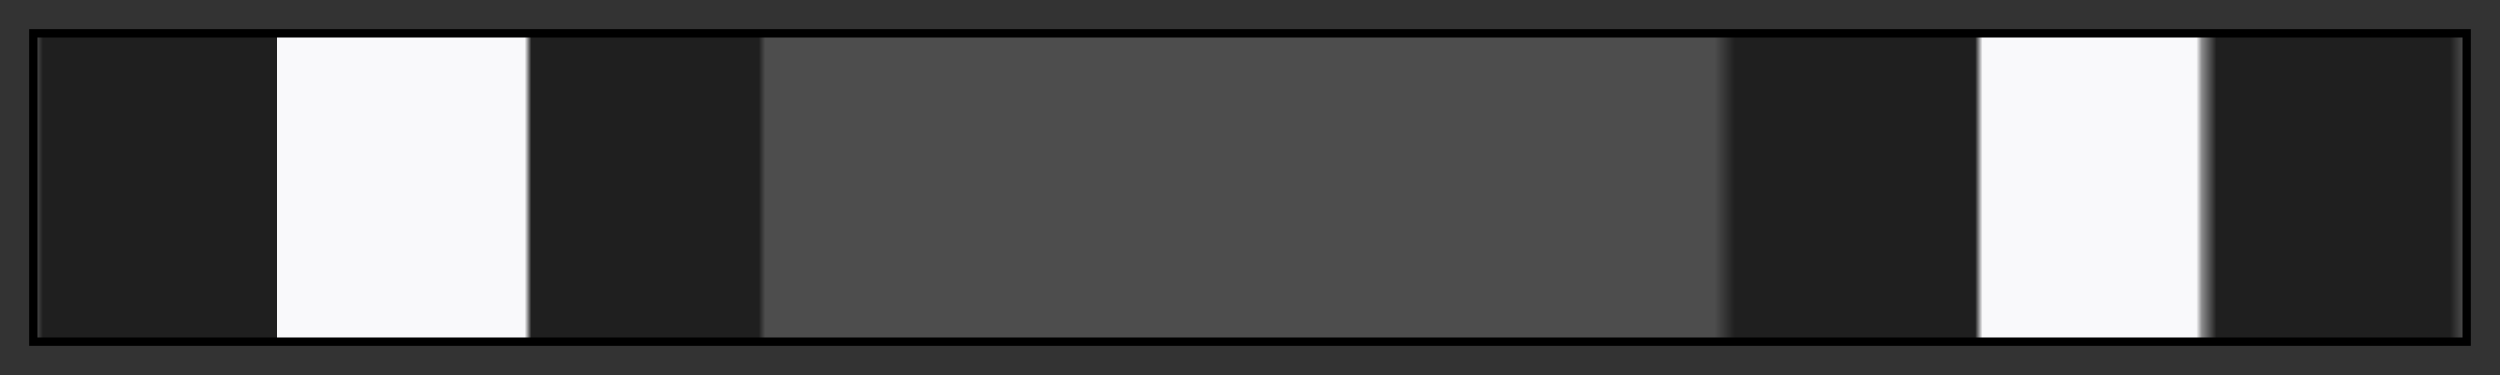 <?xml version="1.0" encoding="UTF-8"?>
<svg xmlns="http://www.w3.org/2000/svg" version="1.1" width="300px" height="45px" viewBox="0 0 300 45">
  <rect x="0" y="0" width="300" height="45" fill="#333333" stroke="none"/>
  <g>
    <defs>
      <linearGradient id="calpan-23" gradientUnits="objectBoundingBox" spreadMethod="pad" x1="0%" x2="100%" y1="0%" y2="0%">
        <stop offset="0.00%" stop-color="rgb(77, 77, 77)" stop-opacity="1"/>
        <stop offset="0.27%" stop-color="rgb(31, 31, 31)" stop-opacity="1"/>
        <stop offset="9.91%" stop-color="rgb(31, 31, 31)" stop-opacity="1"/>
        <stop offset="9.91%" stop-color="rgb(249, 249, 251)" stop-opacity="1"/>
        <stop offset="20.12%" stop-color="rgb(249, 249, 251)" stop-opacity="1"/>
        <stop offset="20.39%" stop-color="rgb(31, 31, 31)" stop-opacity="1"/>
        <stop offset="29.76%" stop-color="rgb(31, 31, 31)" stop-opacity="1"/>
        <stop offset="30.03%" stop-color="rgb(77, 77, 77)" stop-opacity="1"/>
        <stop offset="69.14%" stop-color="rgb(77, 77, 77)" stop-opacity="1"/>
        <stop offset="69.97%" stop-color="rgb(31, 31, 31)" stop-opacity="1"/>
        <stop offset="79.88%" stop-color="rgb(31, 31, 31)" stop-opacity="1"/>
        <stop offset="80.18%" stop-color="rgb(249, 249, 251)" stop-opacity="1"/>
        <stop offset="88.99%" stop-color="rgb(249, 249, 251)" stop-opacity="1"/>
        <stop offset="89.21%" stop-color="rgb(140, 140, 141)" stop-opacity="1"/>
        <stop offset="89.82%" stop-color="rgb(31, 31, 31)" stop-opacity="1"/>
        <stop offset="99.44%" stop-color="rgb(31, 31, 31)" stop-opacity="1"/>
        <stop offset="100.00%" stop-color="rgb(77, 77, 77)" stop-opacity="1"/>
      </linearGradient>
    </defs>
    <rect fill="url(#calpan-23)" x="4" y="4" width="292" height="37" stroke="black" stroke-width="1"/>
  </g>
</svg>
